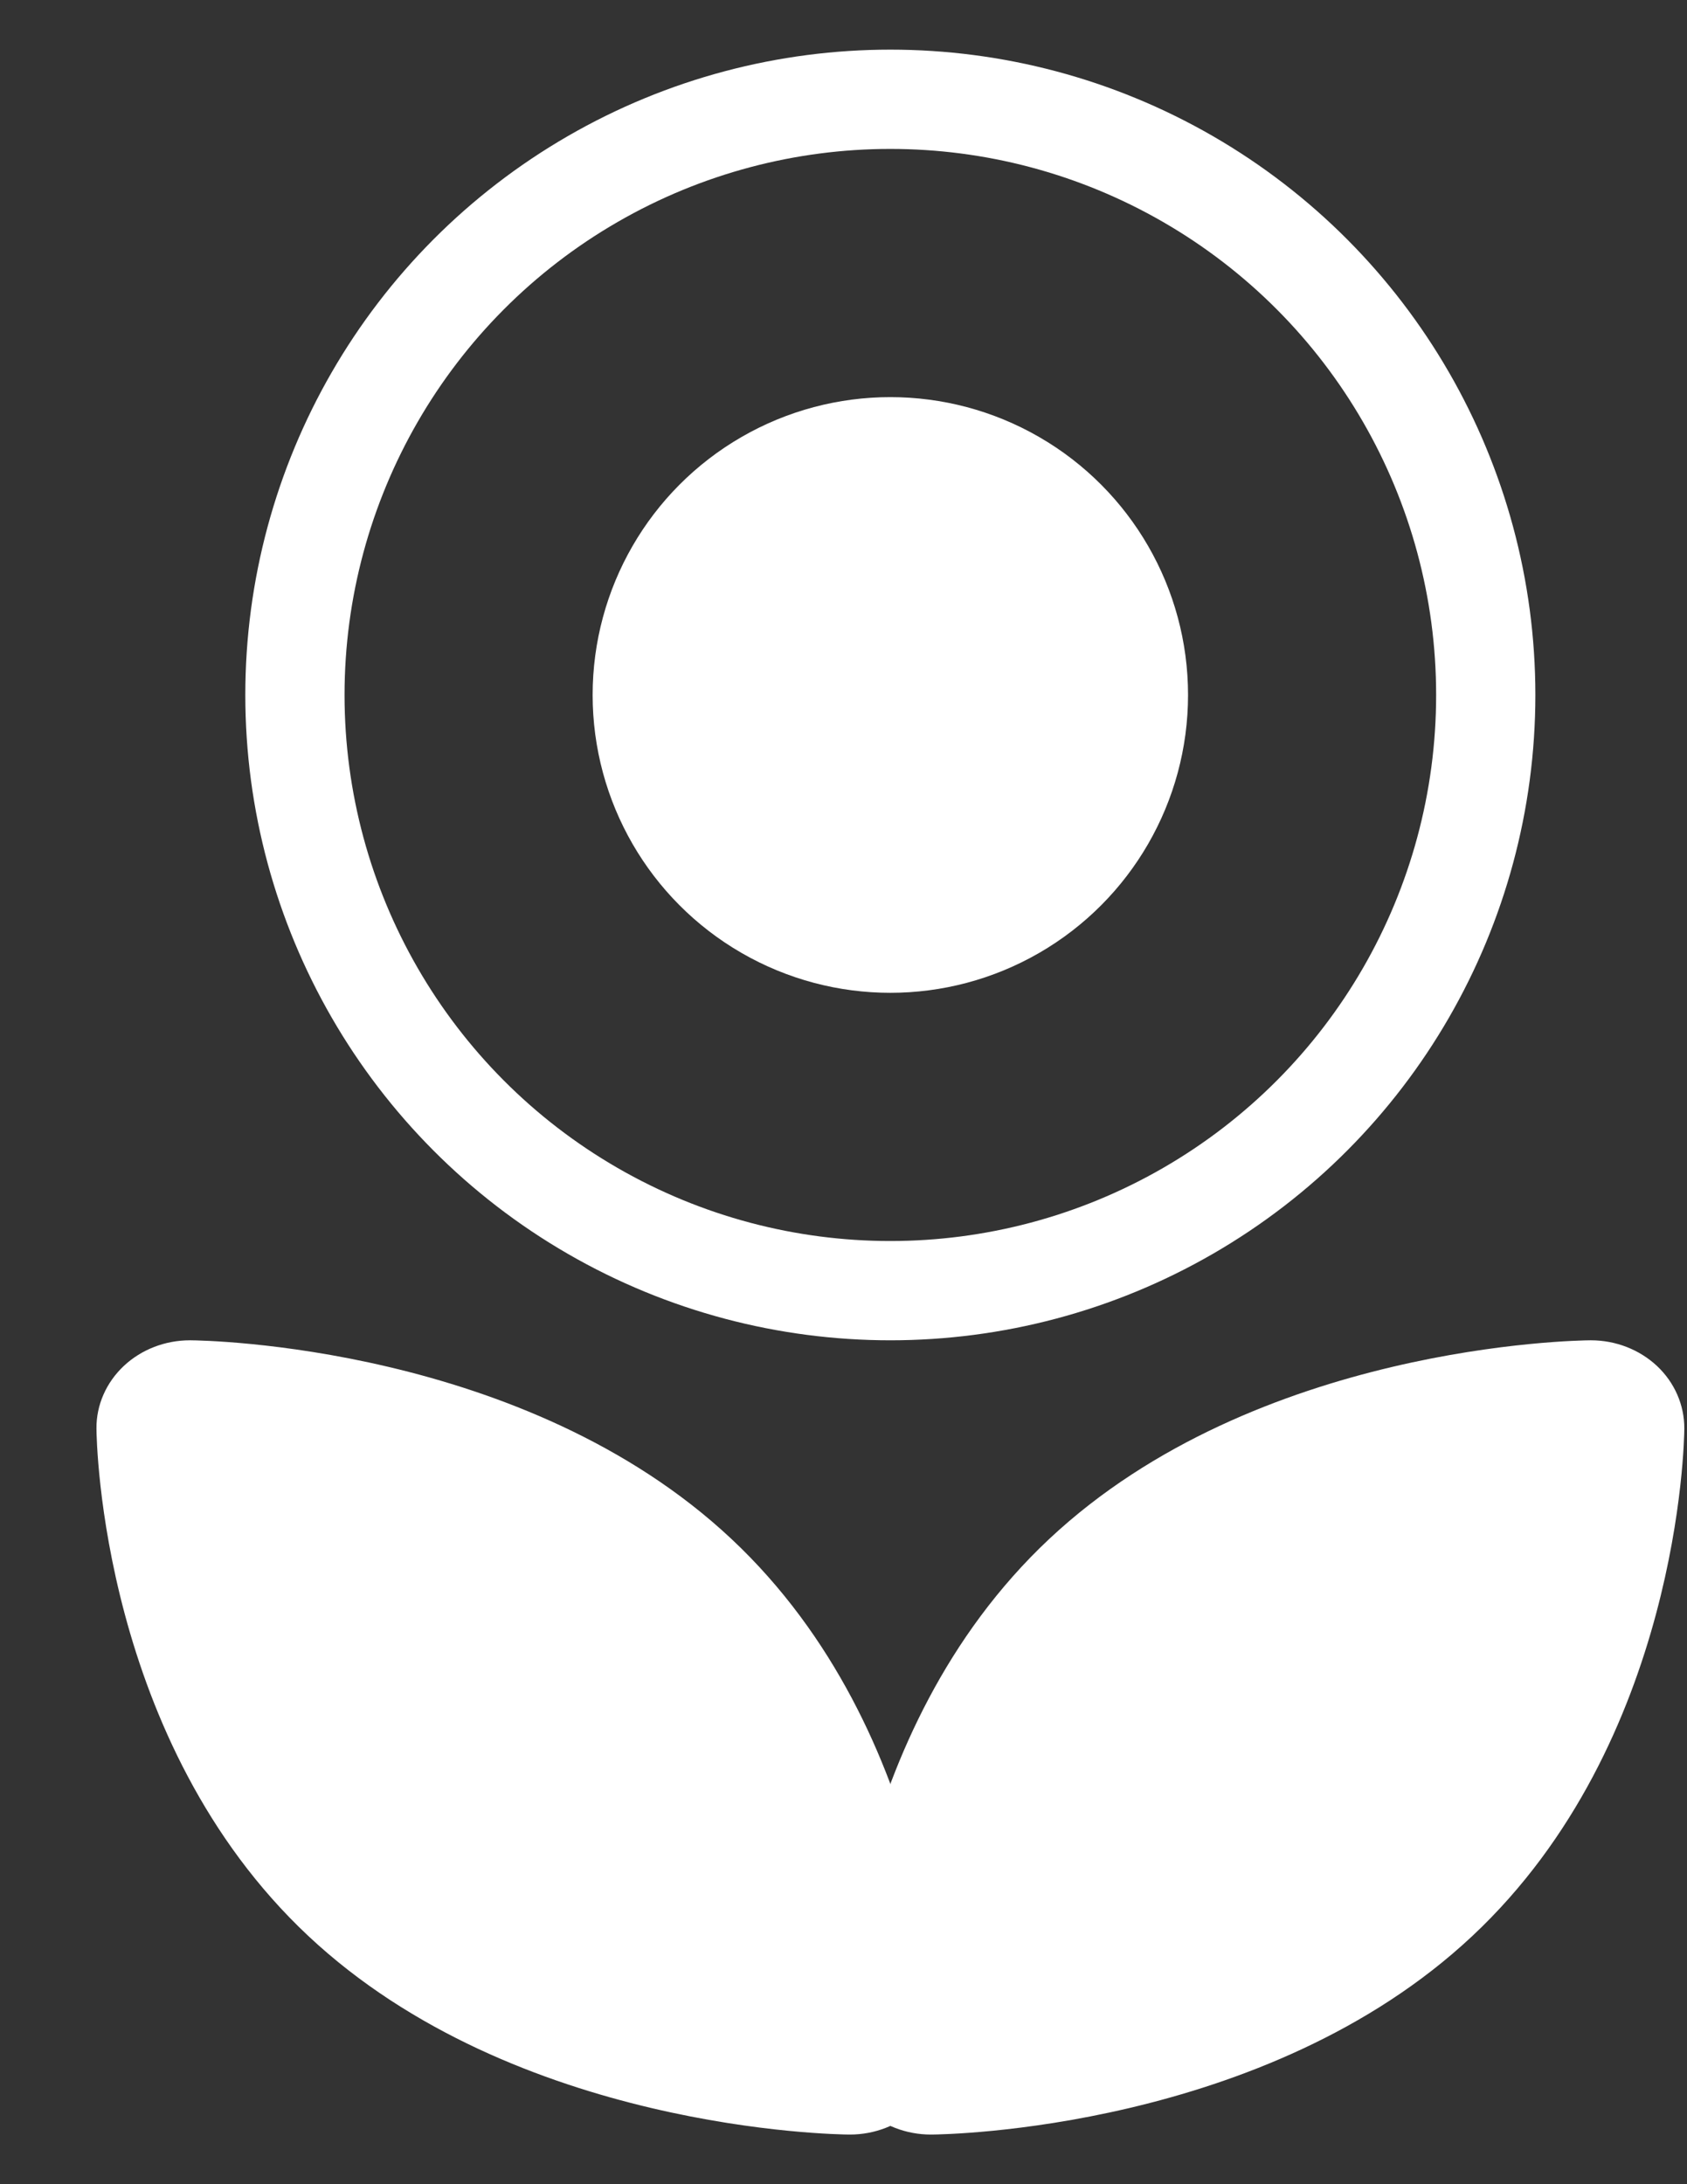 <svg width="17" height="22" viewBox="0 0 17 22" fill="none" xmlns="http://www.w3.org/2000/svg">
<rect x="0" y="0" width="17" height="22" fill="#333333" stroke="none"/>
<path d="M16.697 13.758C16.52 13.593 16.281 13.5 16.032 13.5C16.029 13.5 16.027 13.5 16.025 13.5C15.889 13.501 12.659 13.546 10.573 15.501C8.488 17.456 8.44 20.484 8.439 20.612C8.437 20.848 8.537 21.075 8.715 21.242C8.891 21.407 9.131 21.5 9.38 21.5C9.382 21.5 9.385 21.5 9.387 21.5C9.523 21.499 12.753 21.455 14.838 19.499C16.924 17.544 16.972 14.516 16.973 14.389C16.974 14.152 16.875 13.925 16.697 13.758Z" fill="white"/>
<path d="M1.248 13.758C1.424 13.593 1.664 13.5 1.913 13.5C1.915 13.5 1.918 13.5 1.92 13.5C2.056 13.501 5.286 13.546 7.371 15.501C9.457 17.456 9.505 20.484 9.506 20.612C9.507 20.848 9.408 21.075 9.23 21.242C9.054 21.407 8.814 21.5 8.565 21.5C8.563 21.5 8.56 21.5 8.558 21.5C8.421 21.499 5.192 21.455 3.106 19.499C1.021 17.544 0.973 14.516 0.972 14.389C0.97 14.152 1.07 13.925 1.248 13.758Z" fill="white"/>
<circle cx="8.972" cy="7" r="6" stroke="white" strokeWidth="2"/>
<circle cx="8.972" cy="7" r="3" fill="white"/>
</svg>
